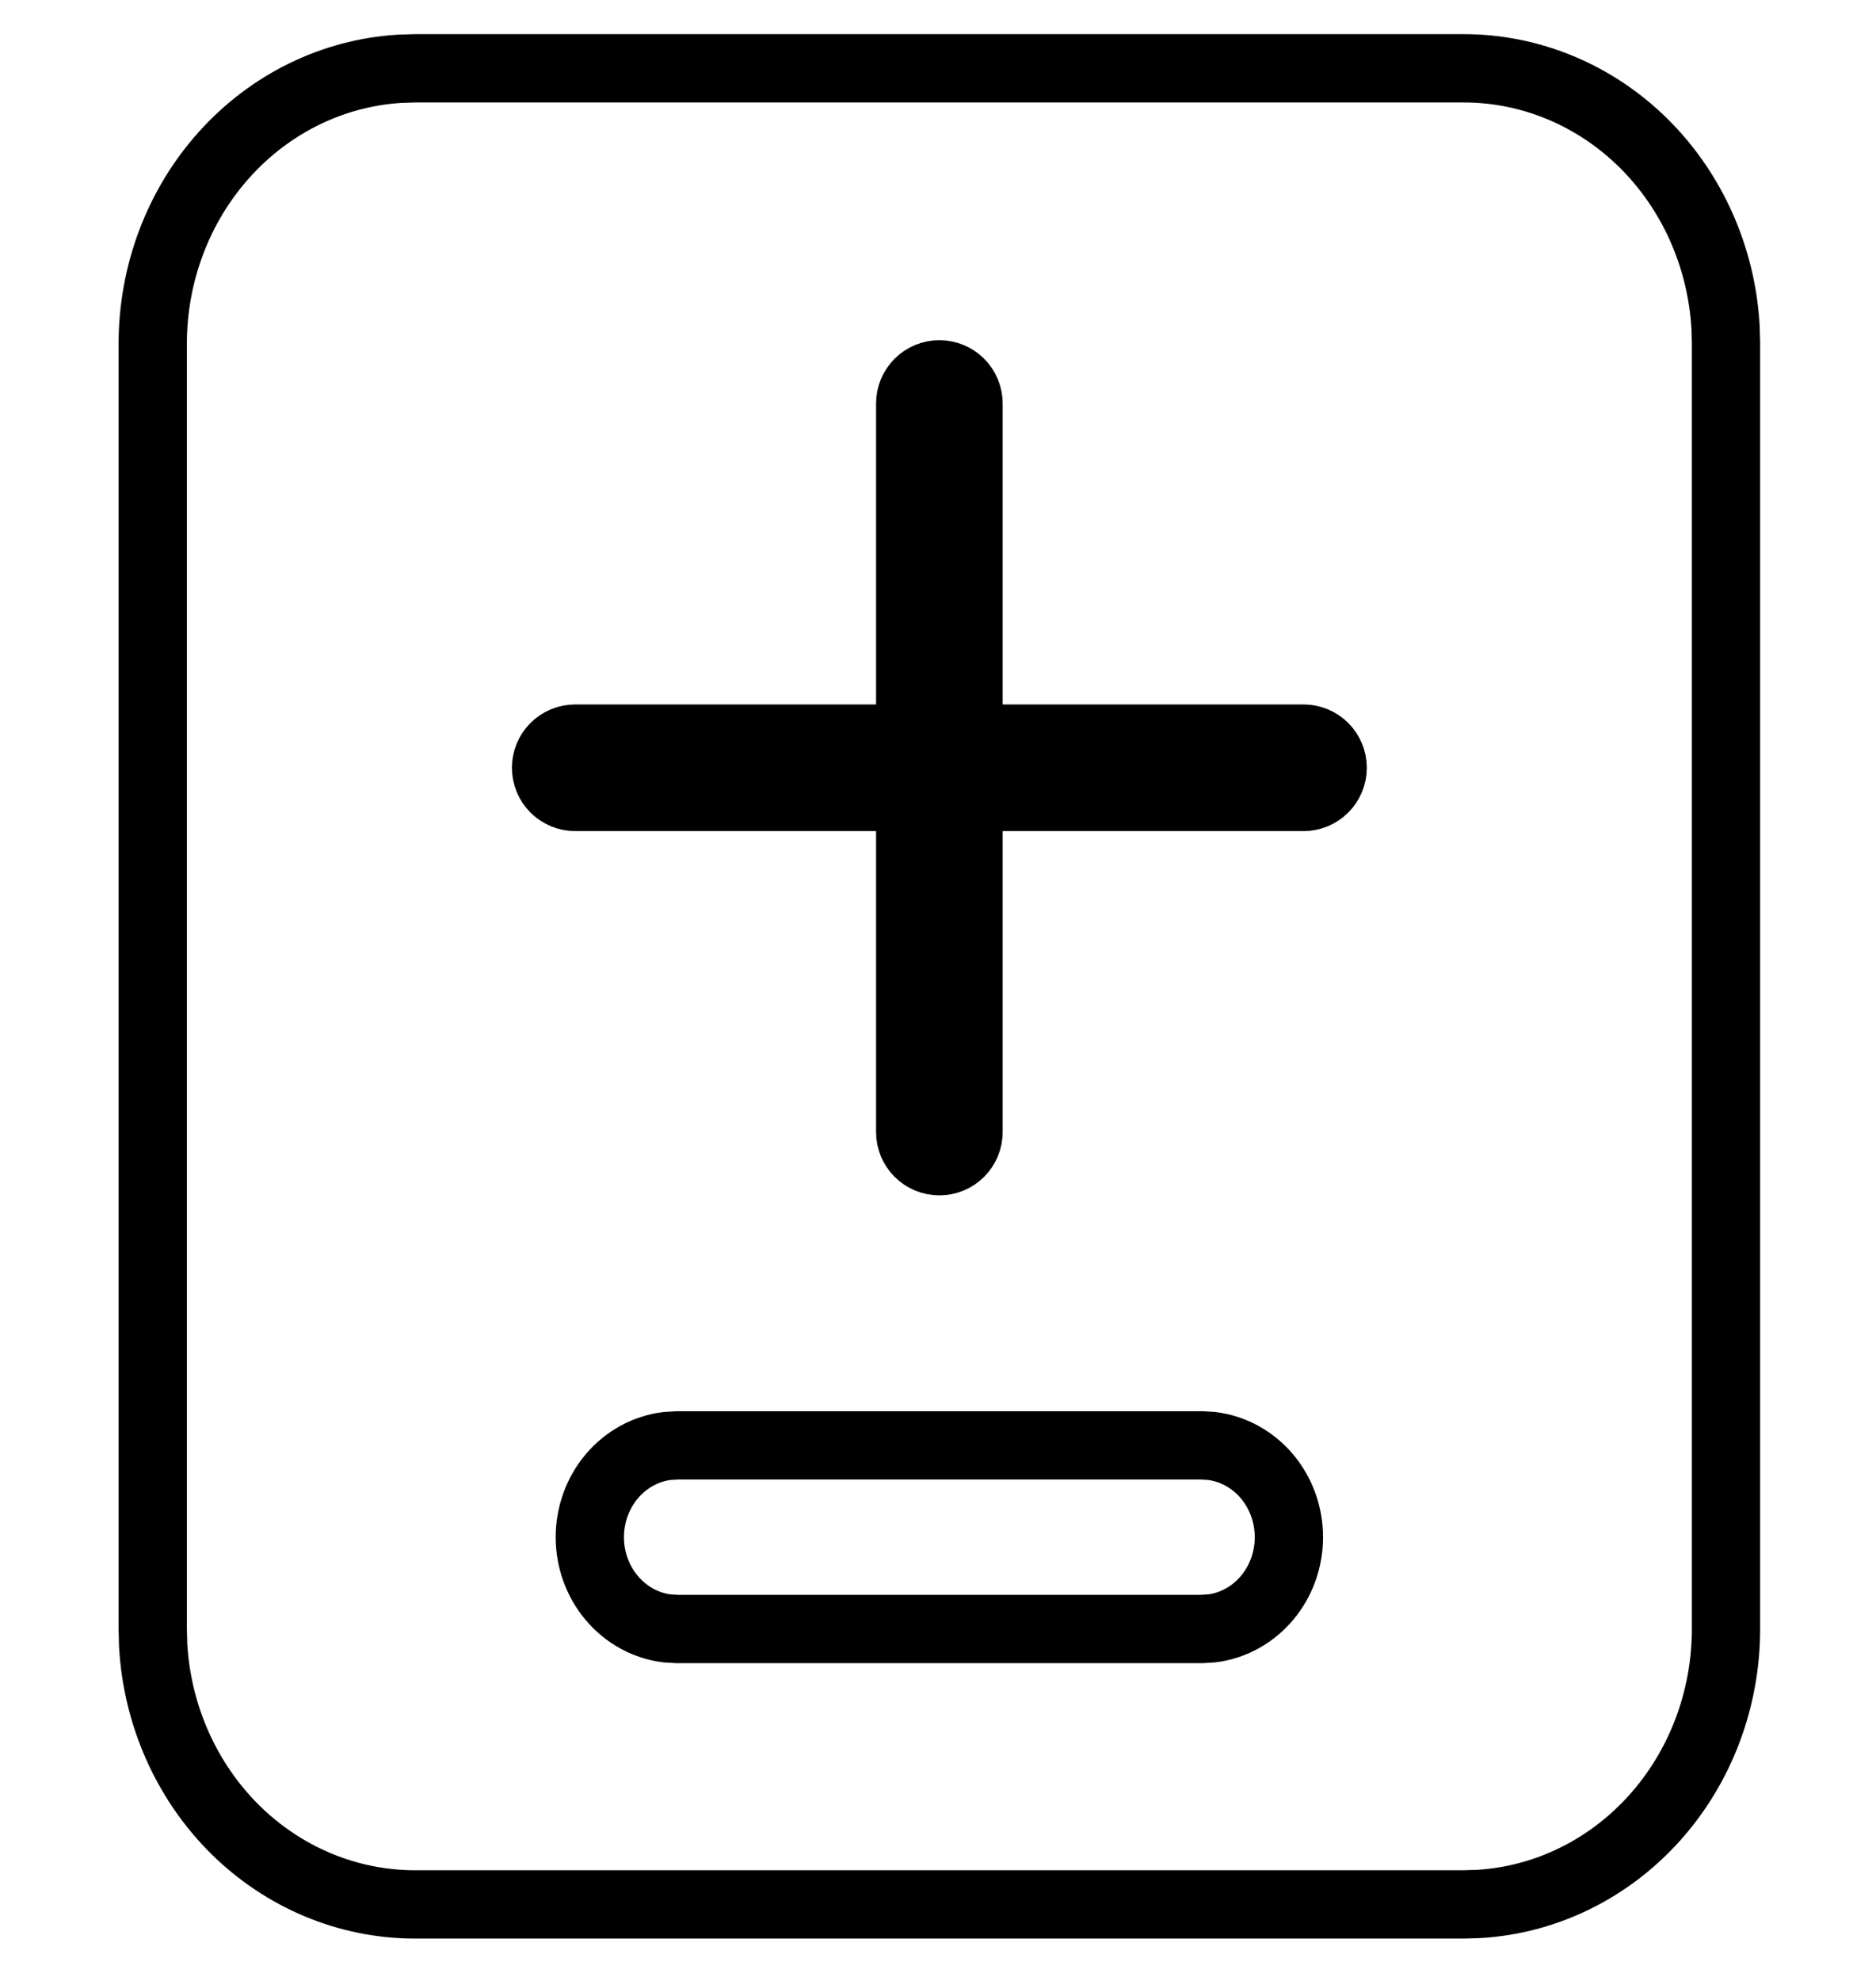 <svg
                  xmlns="http://www.w3.org/2000/svg"
                  width="18"
                  height="19"
                  viewBox="0 0 25 29"
                  fill="none"
                >
                  <path
                    d="M20.2 1C21.18 1 22.122 1.393 22.835 2.098C23.547 2.804 23.976 3.769 24.034 4.795L24.04 5.032V23.848C24.04 24.876 23.666 25.866 22.994 26.614C22.322 27.363 21.403 27.813 20.425 27.873L20.2 27.88H4.84C3.861 27.88 2.918 27.487 2.205 26.782C1.493 26.076 1.064 25.111 1.006 24.084L1 23.848V5.032C1 4.004 1.374 3.014 2.046 2.266C2.718 1.517 3.637 1.067 4.615 1.007L4.84 1H20.2ZM16.36 21.16H8.68L8.53 21.169C8.219 21.208 7.932 21.366 7.724 21.611C7.516 21.858 7.401 22.175 7.401 22.504C7.401 22.833 7.516 23.151 7.724 23.396C7.932 23.642 8.219 23.8 8.53 23.839L8.68 23.848H16.36L16.51 23.839C16.821 23.8 17.108 23.642 17.316 23.396C17.524 23.151 17.639 22.833 17.639 22.504C17.639 22.175 17.524 21.858 17.316 21.611C17.108 21.366 16.821 21.208 16.51 21.169L16.36 21.16Z"
                    stroke="black"
                    strokeWidth="1.92"
                    strokeLinecap="round"
                    strokeLinejoin="round"
                  />
                  <path
                    d="M11.453 10.813H12.093V10.173V5.907C12.093 5.794 12.138 5.685 12.218 5.605C12.298 5.525 12.407 5.48 12.52 5.48C12.633 5.48 12.742 5.525 12.822 5.605C12.902 5.685 12.947 5.794 12.947 5.907V10.173V10.813H13.587H17.853C17.966 10.813 18.075 10.858 18.155 10.938C18.235 11.018 18.28 11.127 18.28 11.24C18.28 11.353 18.235 11.462 18.155 11.542C18.075 11.622 17.966 11.667 17.853 11.667H13.587H12.947V12.307V16.573C12.947 16.687 12.902 16.795 12.822 16.875C12.742 16.955 12.633 17 12.52 17C12.407 17 12.298 16.955 12.218 16.875C12.138 16.795 12.093 16.687 12.093 16.573V12.307V11.667H11.453H7.187C7.074 11.667 6.965 11.622 6.885 11.542C6.805 11.462 6.76 11.353 6.76 11.24C6.76 11.127 6.805 11.018 6.885 10.938C6.965 10.858 7.074 10.813 7.187 10.813H11.453Z"
                    stroke="black"
                    strokeWidth="1.28"
                  />
                </svg>